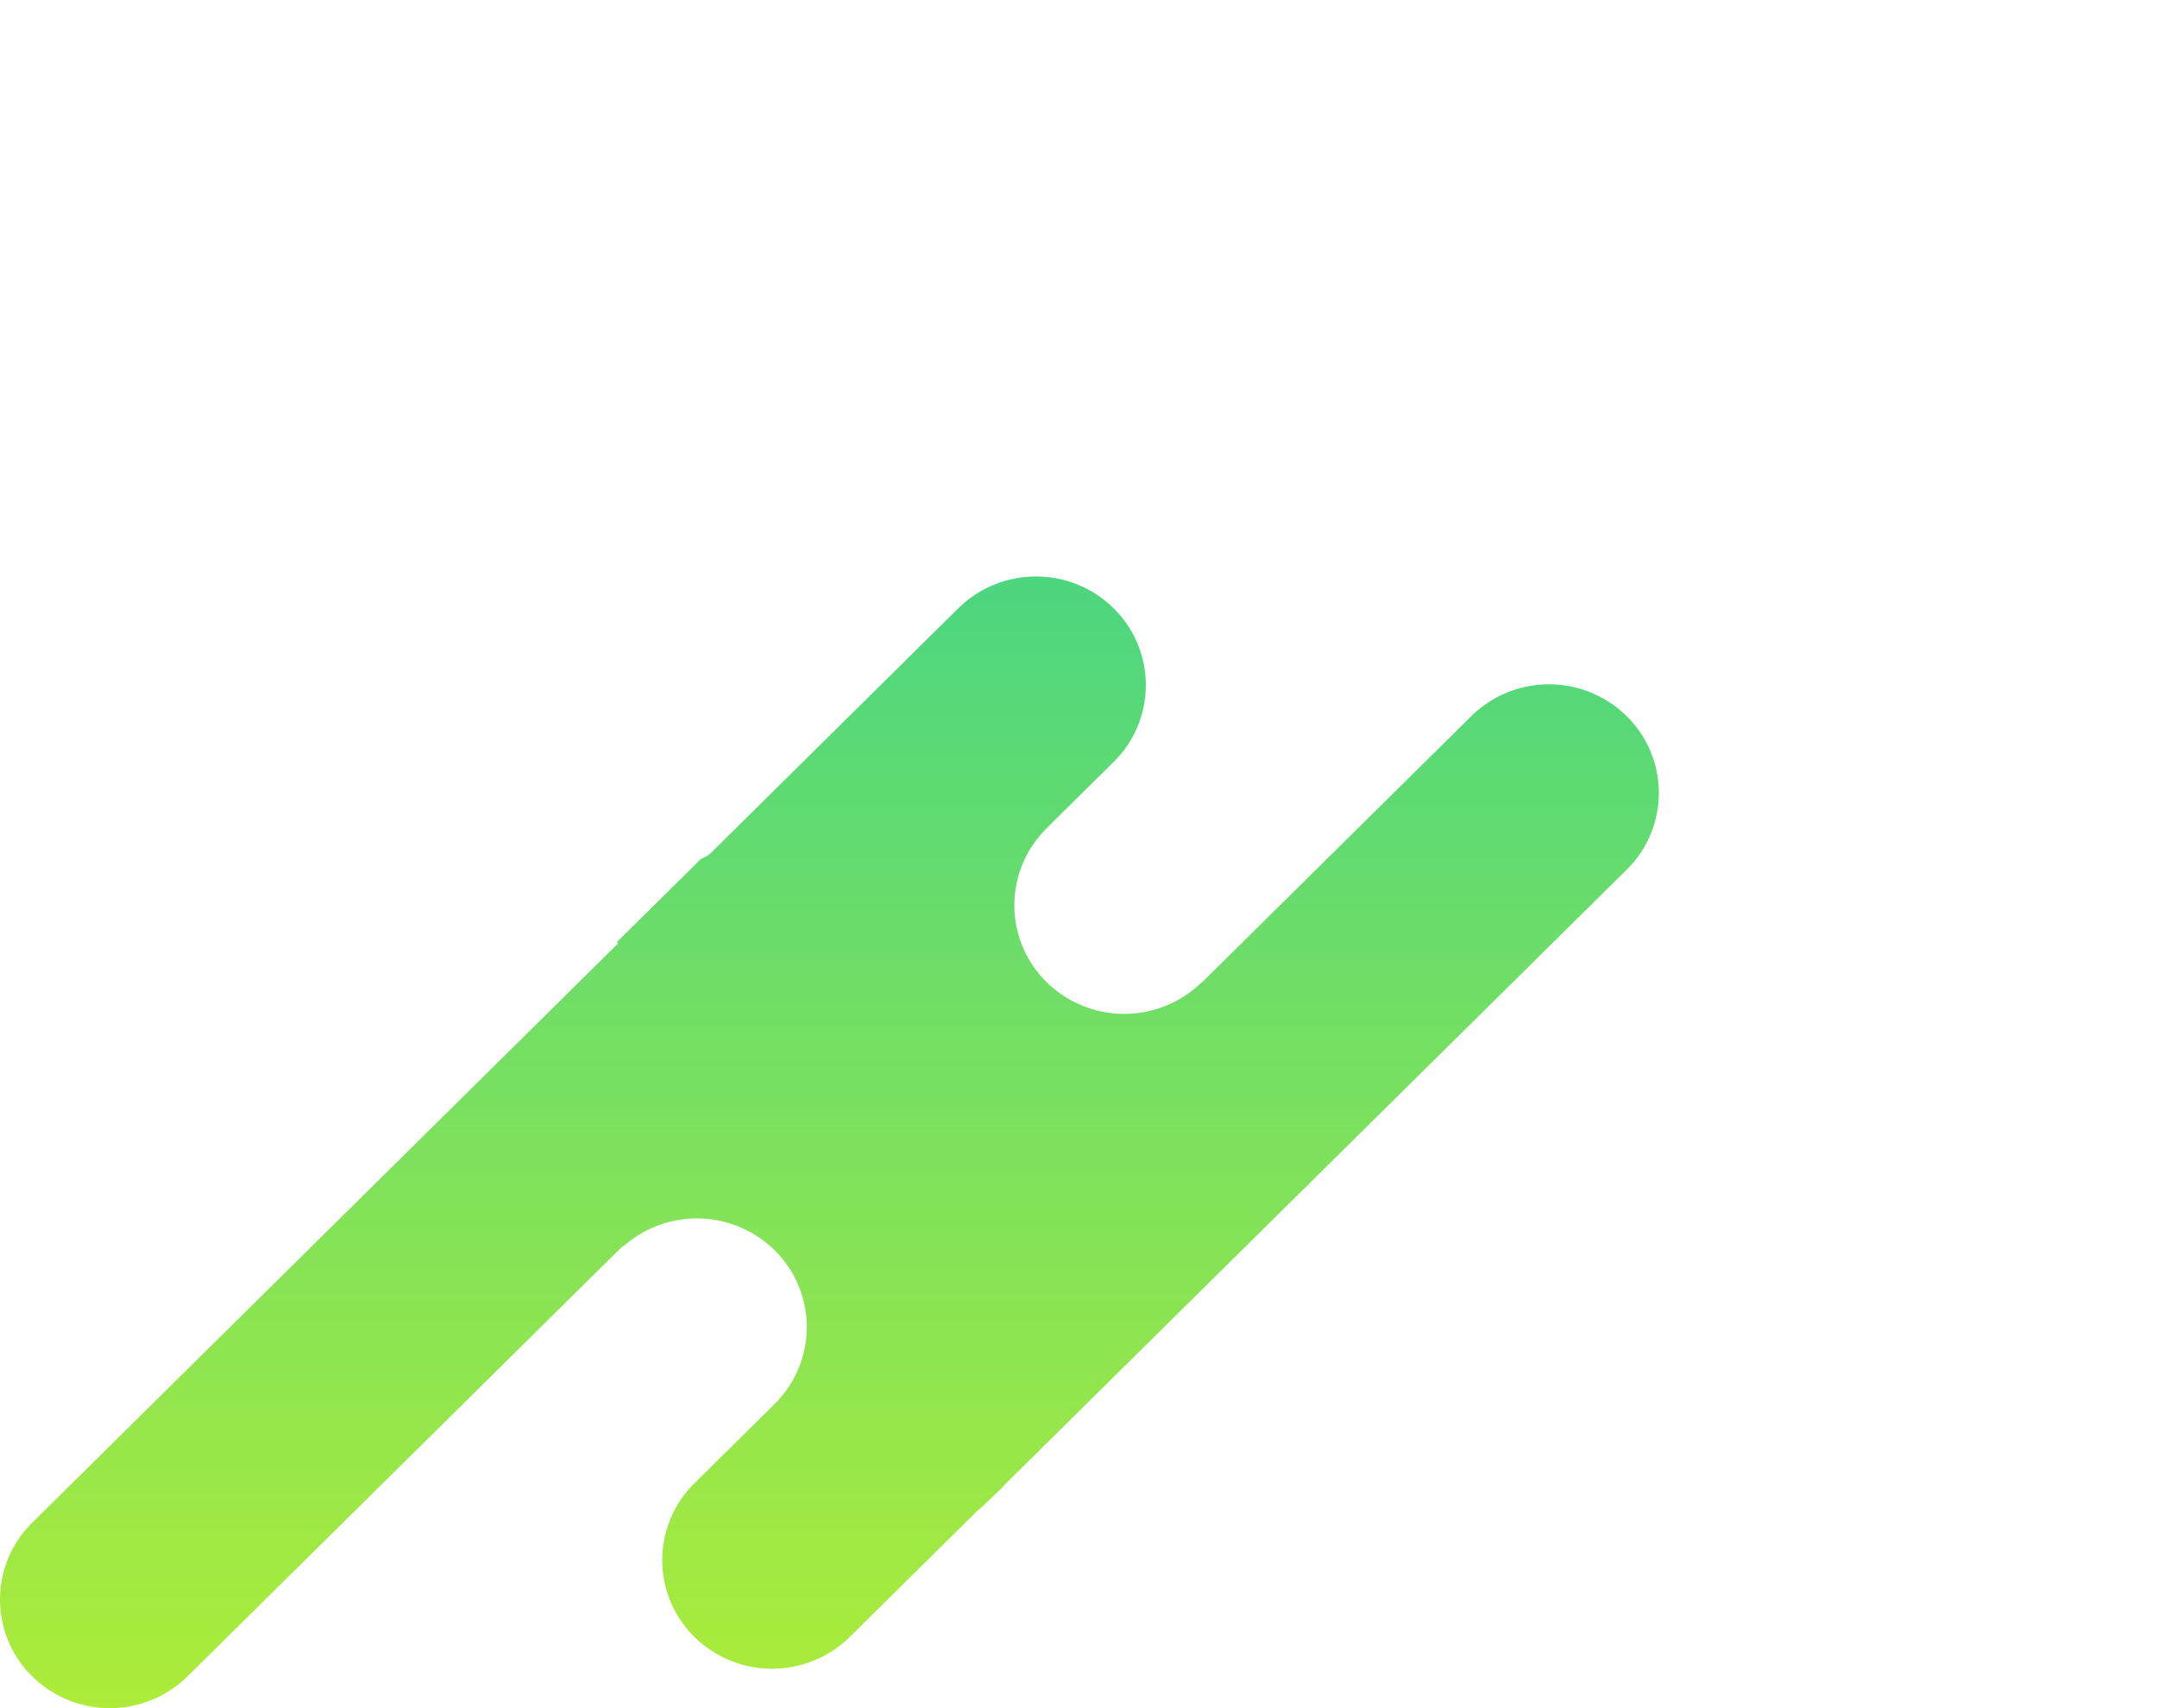<svg xmlns="http://www.w3.org/2000/svg" xmlns:xlink="http://www.w3.org/1999/xlink" width="101" height="80" viewBox="0 0 101 80">
    <defs>
        <linearGradient id="a" x1="50%" x2="50%" y1="0%" y2="100%">
            <stop offset="0%" stop-color="#4cd680"/>
            <stop offset="100%" stop-color="#adec39"/>
        </linearGradient>
        <linearGradient id="b" x1="3.465%" x2="72.279%" y1="-26.856%" y2="32.414%">
            <stop offset="0%" stop-color="#FFF"/>
            <stop offset="100%" stop-color="#FFF" stop-opacity=".4"/>
        </linearGradient>
        <linearGradient id="d" x1="72.733%" x2="14.757%" y1="0%" y2="100%">
            <stop offset="0%" stop-color="#4cd680"/>
            <stop offset="100%" stop-color="#adec39"/>
        </linearGradient>
        <ellipse id="c" cx="41" cy="10.048" rx="4" ry="4.048"/>
    </defs>
    <g fill="none" fill-rule="evenodd">
        <path fill="url(#a)" d="M44.871 27.49L33.318 38.916c-.14.138-.32.233-.506.32l-3.929 3.885.061.06L1.507 70.316a5.047 5.047 0 0 0 0 7.194 5.185 5.185 0 0 0 7.274 0l20.515-20.288-.193.225-.108.106a5.185 5.185 0 0 1 7.275 0 5.048 5.048 0 0 1 0 7.195l.234-.232.004.005-3.992 3.948a5.047 5.047 0 0 0 0 7.194 5.184 5.184 0 0 0 7.274 0l6.098-6.031-.073.094-.129.127 1.197-1.139.081-.08.026-.047 29.177-28.855a5.048 5.048 0 0 0 0-7.193 5.184 5.184 0 0 0-7.274 0L56.257 45.034l-.01-.01.03-.031a5.184 5.184 0 0 1-7.274 0 5.047 5.047 0 0 1 0-7.194l.078-.077.069-.075 2.996-2.963a5.048 5.048 0 0 0 0-7.194A5.16 5.16 0 0 0 48.51 26a5.159 5.159 0 0 0-3.638 1.49" transform="translate(0 1)"/>
    </g>
</svg>